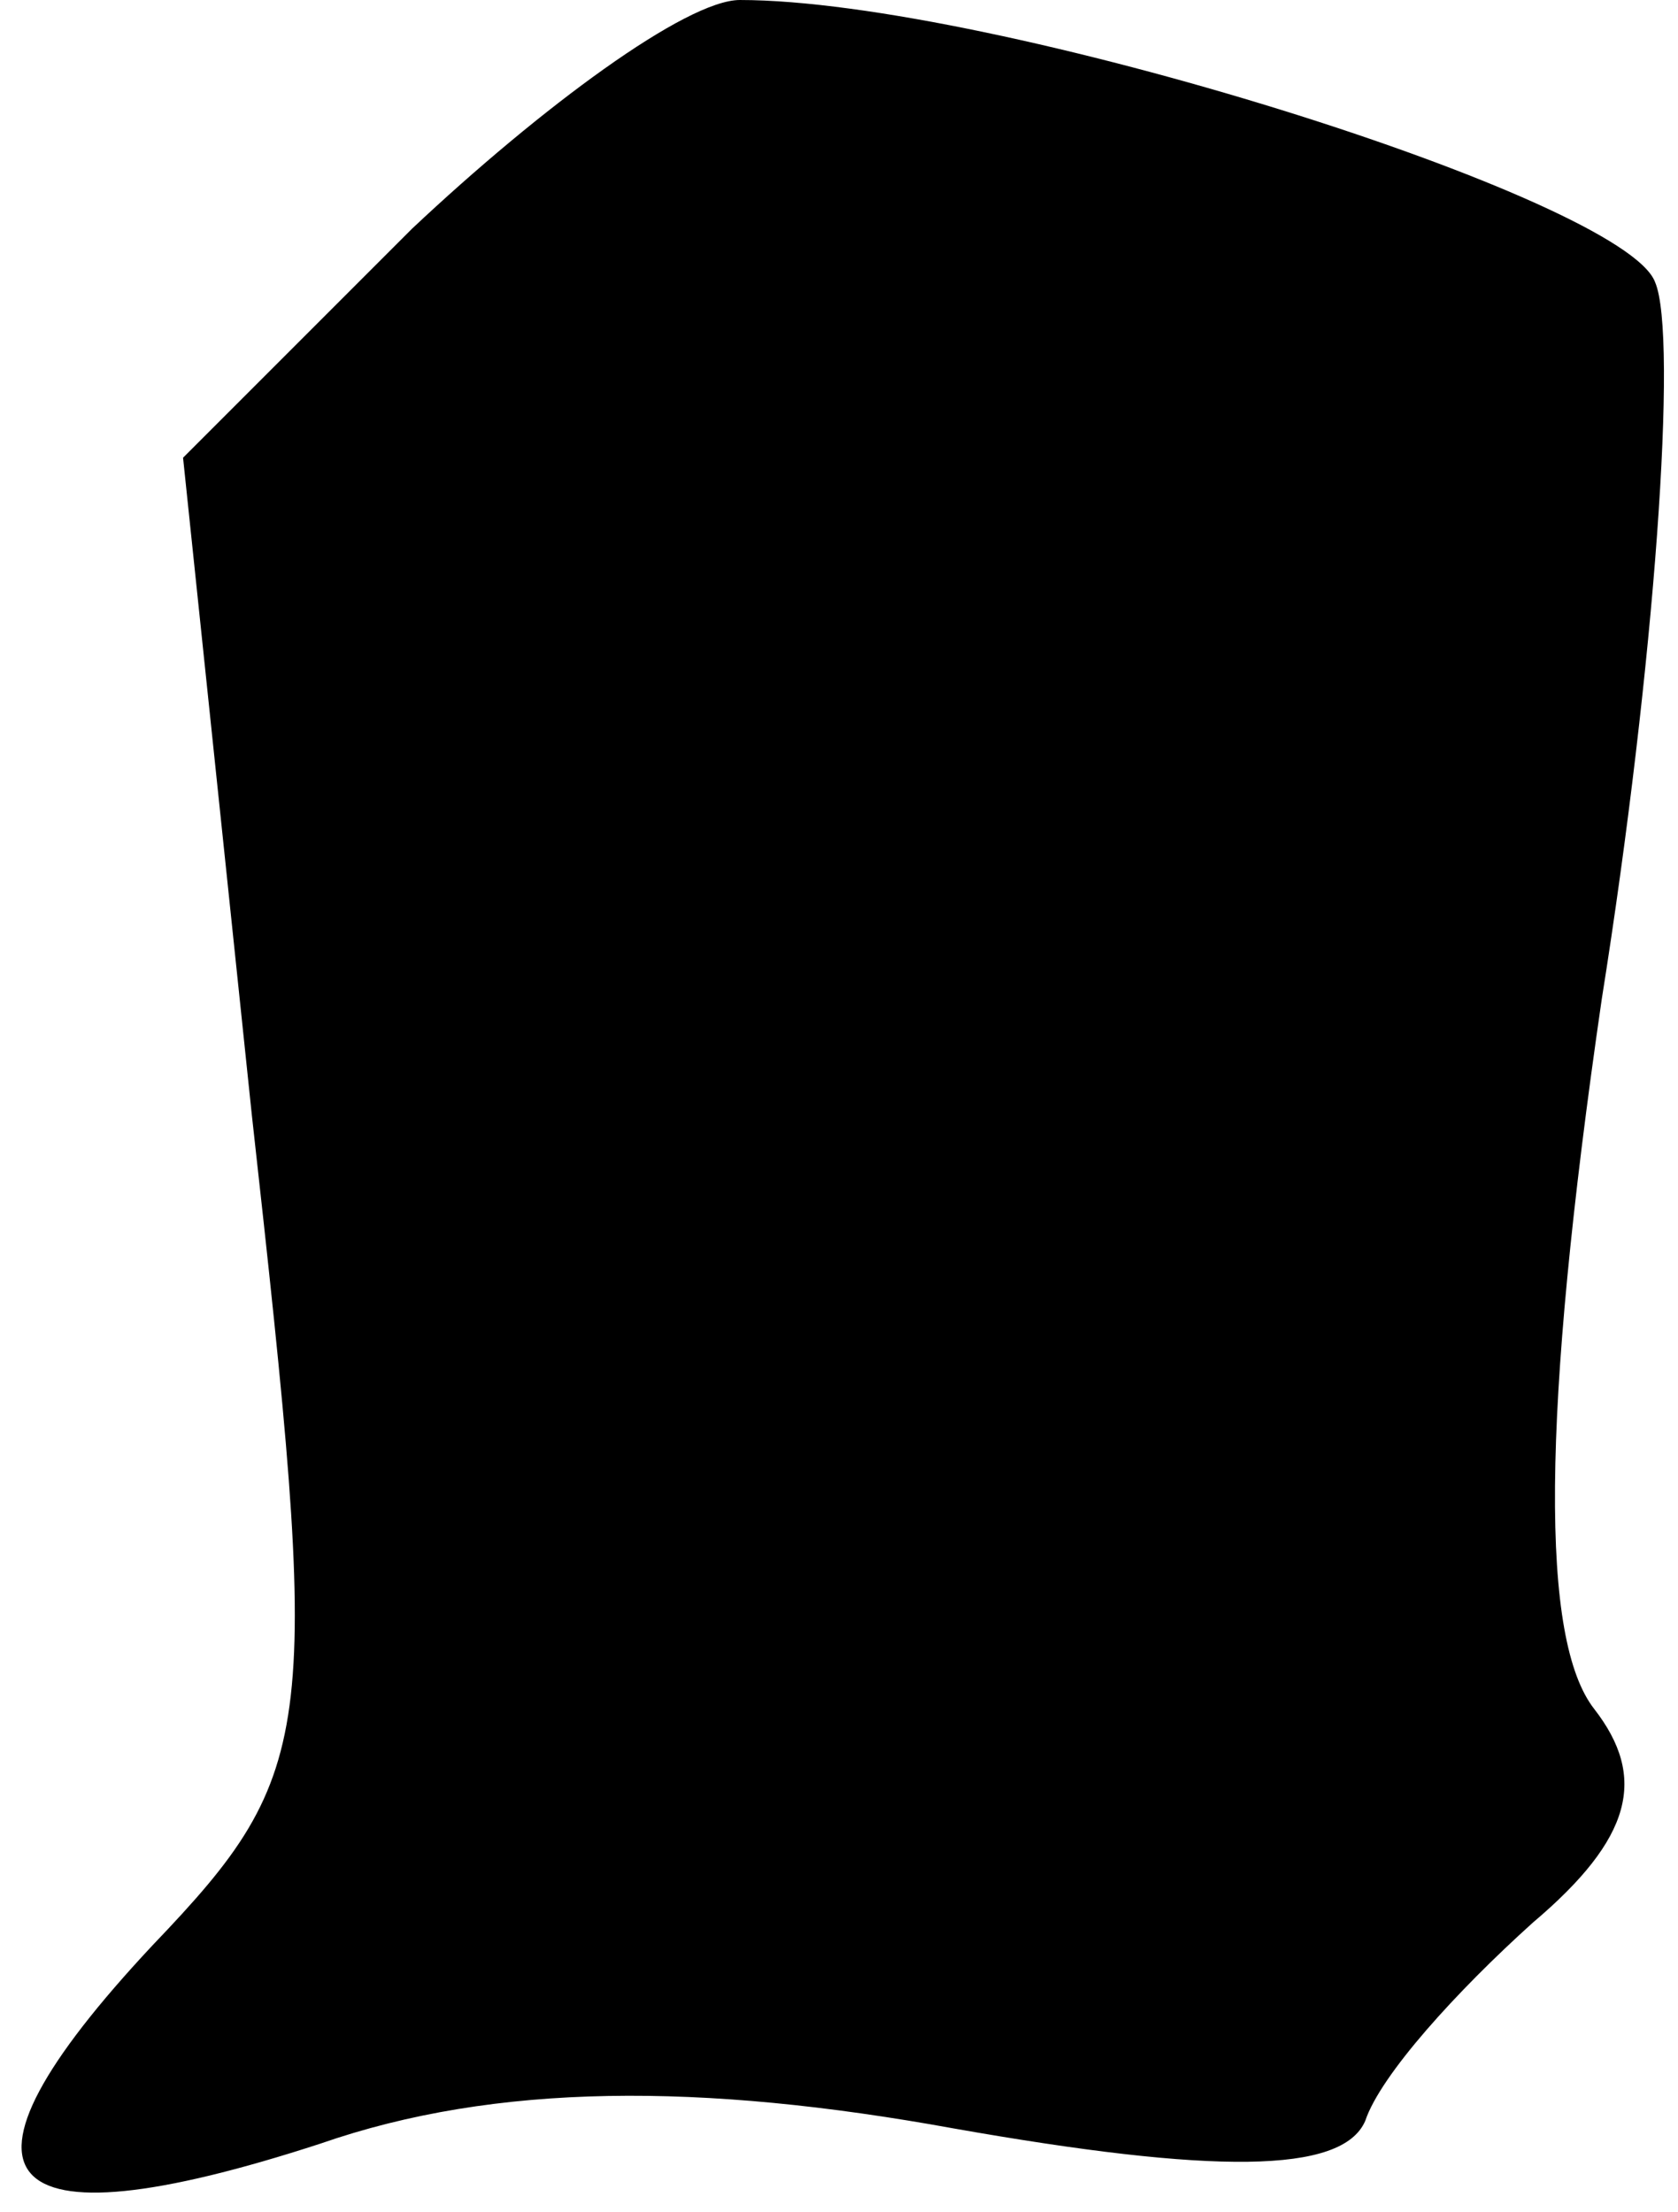 <?xml version="1.0" standalone="no"?>
<!DOCTYPE svg PUBLIC "-//W3C//DTD SVG 20010904//EN"
 "http://www.w3.org/TR/2001/REC-SVG-20010904/DTD/svg10.dtd">
<svg version="1.0" xmlns="http://www.w3.org/2000/svg"
 width="22pt" height="29pt" viewBox="0 0 22 29"
 preserveAspectRatio="xMidYMid meet">
<g transform="translate(0,29) scale(0.1,-0.1)"
fill="#000000" stroke="none">
<path fill="#000000" stroke="none" d="M54 260 l-30 -30 9 -86 c9 -81 9 -86
-13 -109 -29 -31 -21 -40 22 -26 23 8 50 8 83 2 34 -6 51 -6 54 1 2 6 12 17
22 26 13 11 15 19 8 28 -7 9 -7 38 1 93 7 44 10 87 7 94 -4 11 -87 37 -120 37
-7 0 -26 -14 -43 -30z"/>
</g>
</svg>
